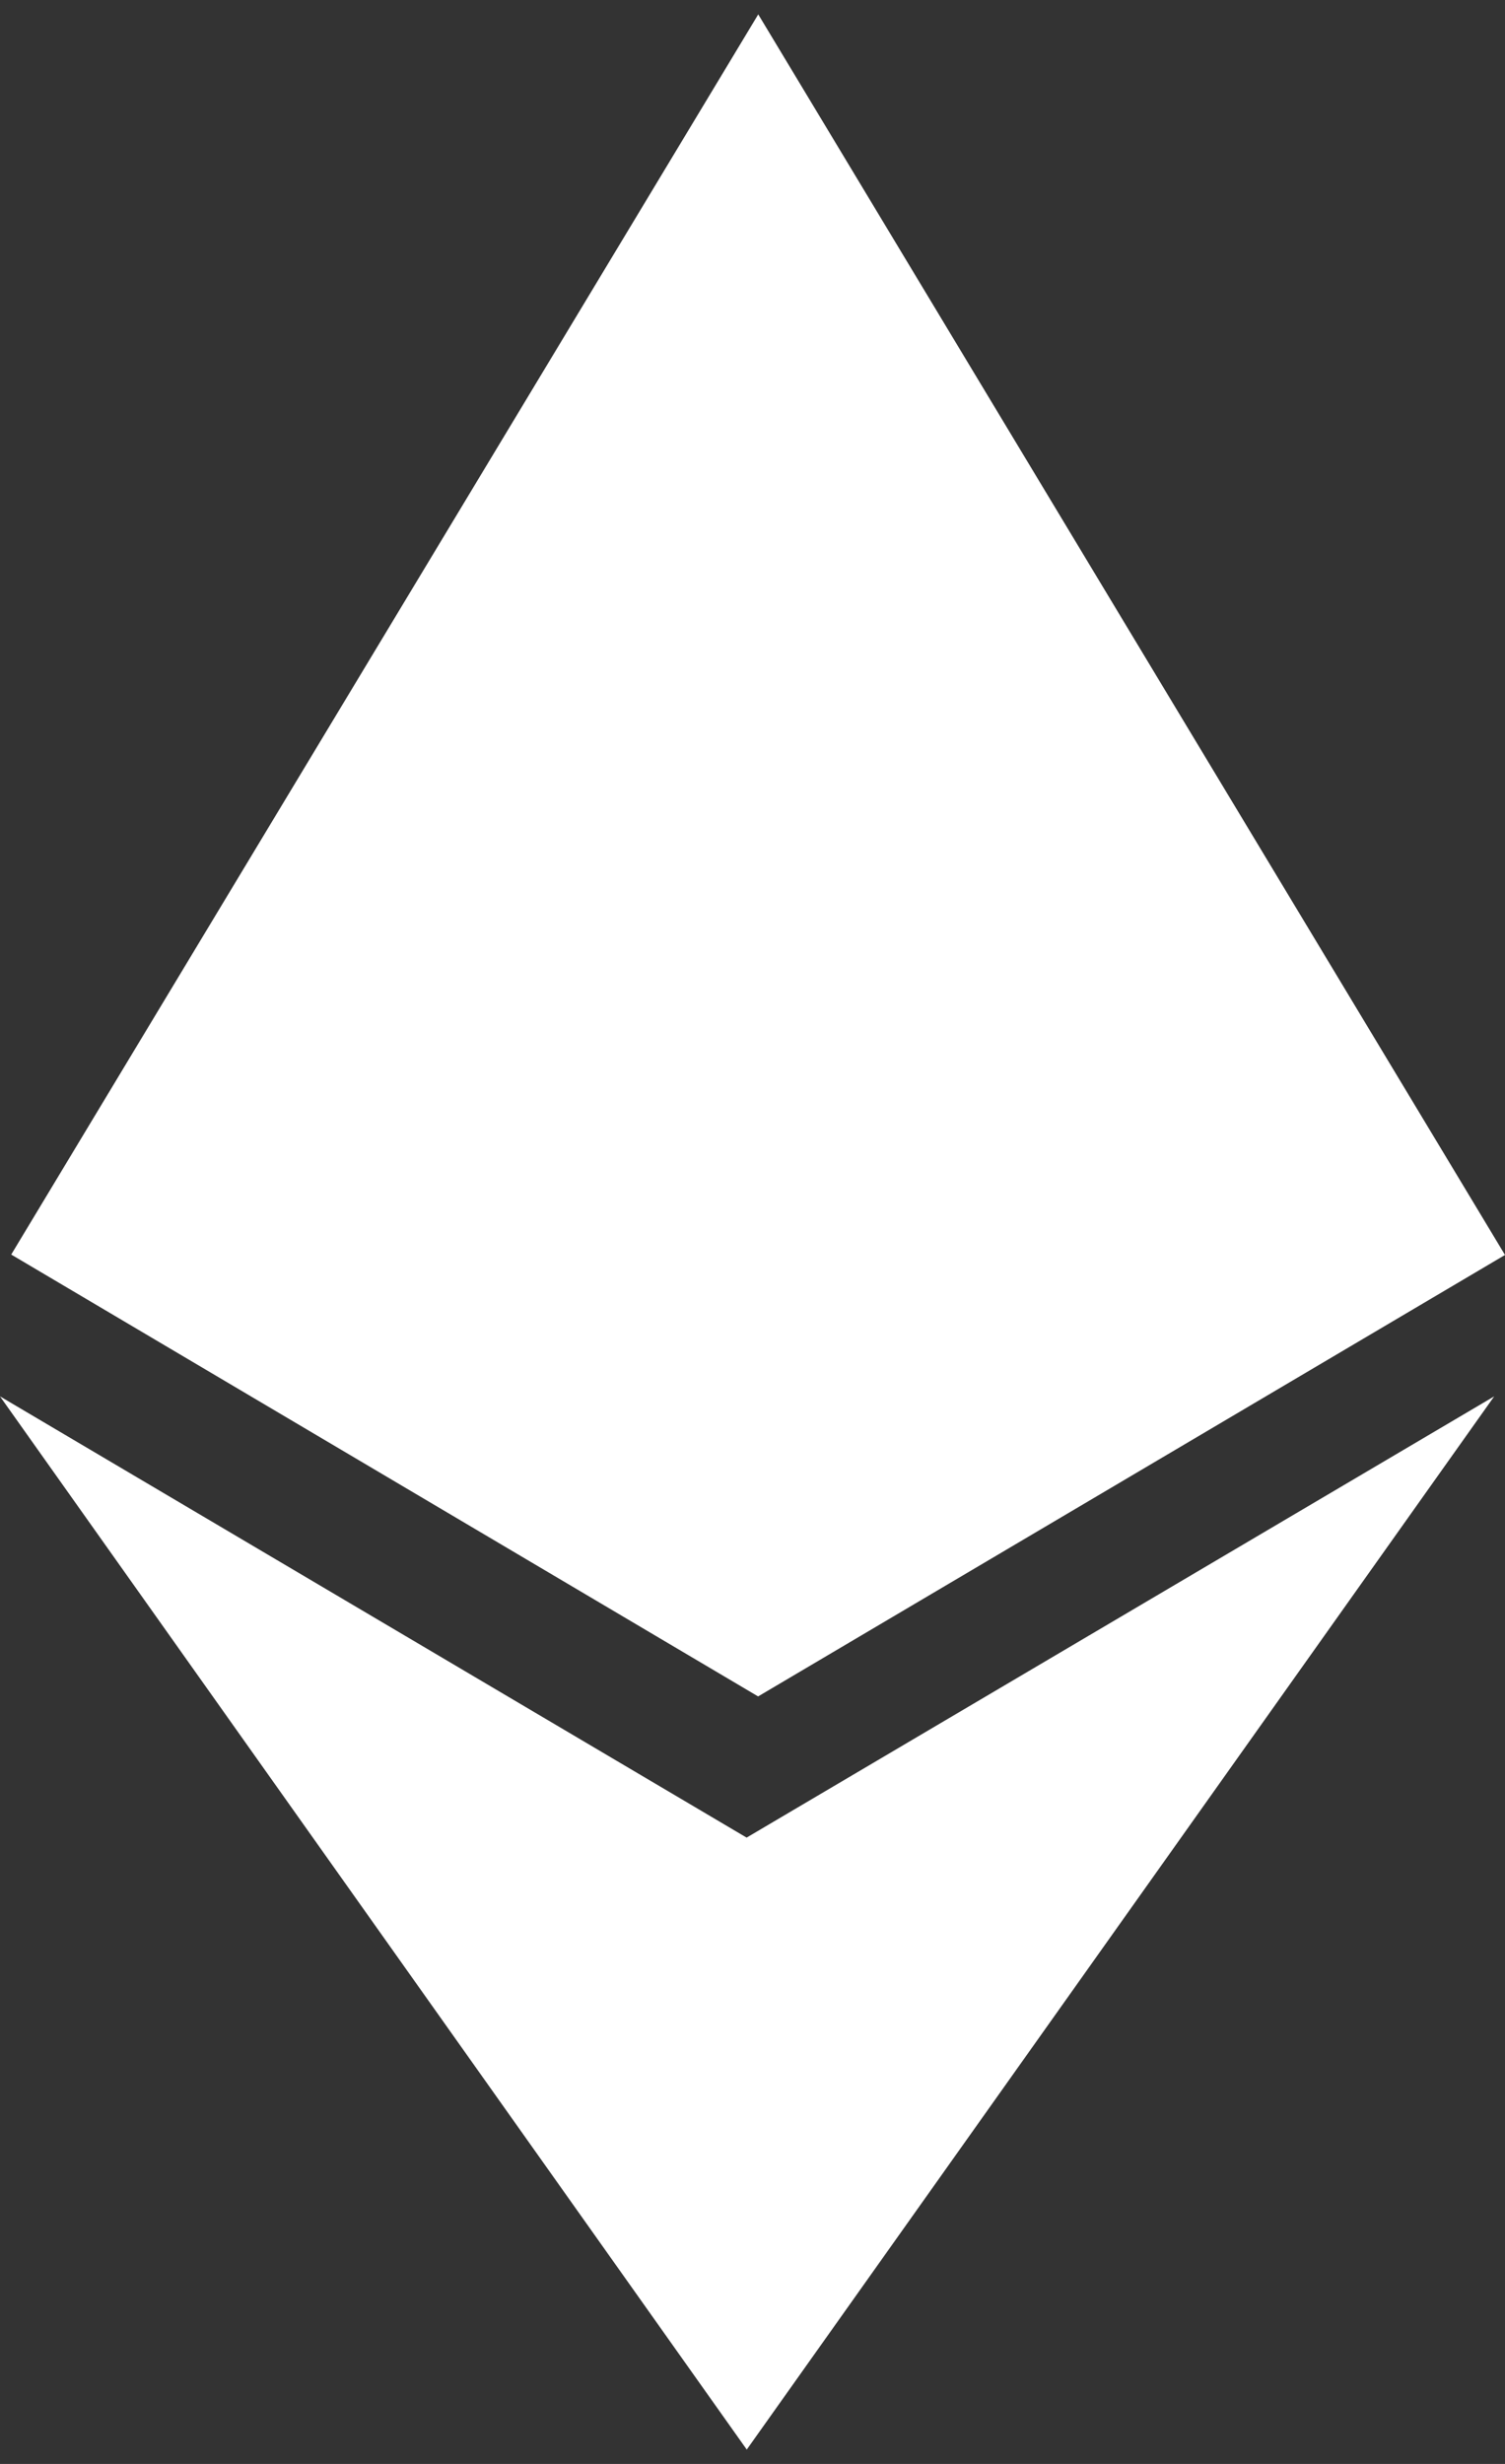 <svg width="11" height="18" viewBox="0 0 11 18" fill="none" xmlns="http://www.w3.org/2000/svg">
<rect x="0" y="0" width="11" height="18" fill="#333333" stroke="none"/>
<path d="M5.458 13.425L0 10.201L5.458 17.895L10.921 10.201L5.456 13.425H5.458ZM5.542 0.105L0.082 9.165L5.541 12.393L11 9.168L5.542 0.105Z" fill="white"/>
</svg>
